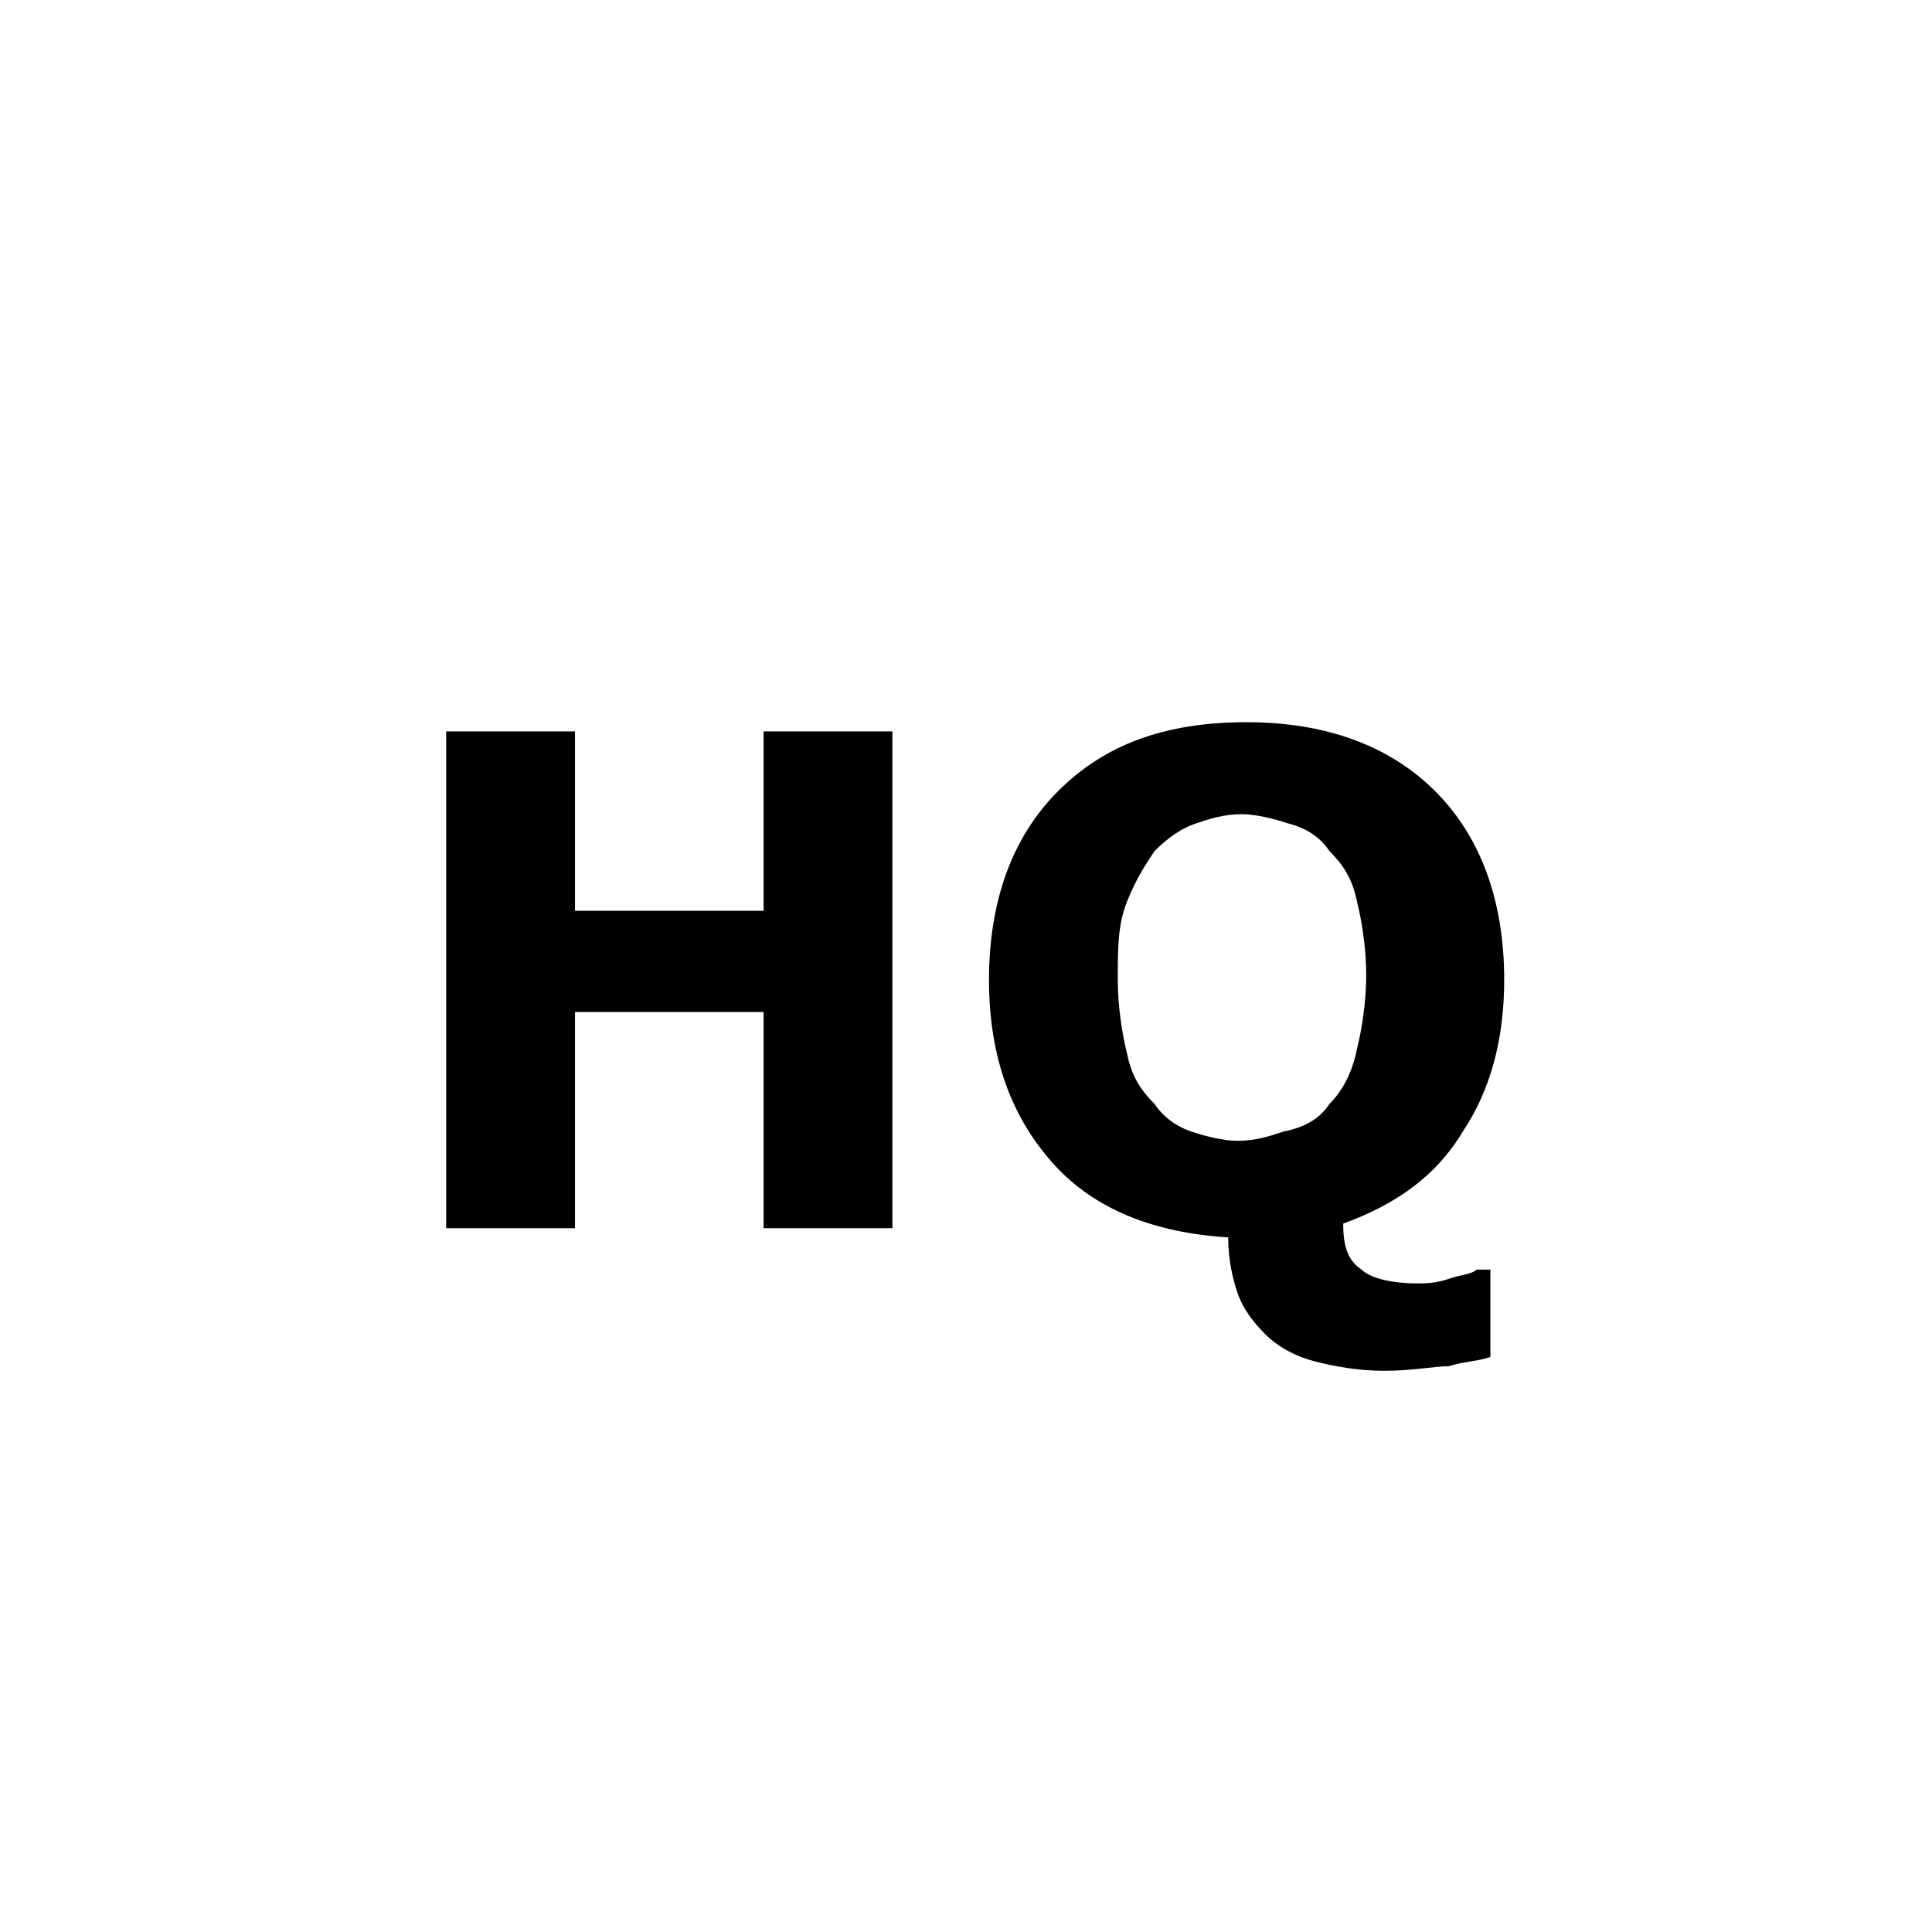 <?xml version="1.0" encoding="utf-8"?>
<!-- Generator: Adobe Illustrator 19.0.0, SVG Export Plug-In . SVG Version: 6.00 Build 0)  -->
<svg version="1.1" id="Layer_1" xmlns="http://www.w3.org/2000/svg" xmlns:xlink="http://www.w3.org/1999/xlink" x="0px" y="0px"
	 viewBox="-234 236 42 42" style="enable-background:new -234 236 42 42;" xml:space="preserve">
<g>
	<g>
		<g>
			<path d="M-214.6,262.7h-2.8V258h-4.1v4.7h-2.8v-10.8h2.8v3.9h4.1v-3.9h2.8V262.7z"/>
			<path d="M-204.8,262.6c0,0.5,0.1,0.8,0.4,1c0.2,0.2,0.7,0.3,1.2,0.3c0.2,0,0.4,0,0.7-0.1c0.3-0.1,0.5-0.1,0.6-0.2h0.3v1.9
				c-0.3,0.1-0.6,0.1-0.9,0.2c-0.3,0-0.8,0.1-1.4,0.1c-0.6,0-1.1-0.1-1.5-0.2c-0.4-0.1-0.8-0.3-1.1-0.6c-0.3-0.3-0.5-0.6-0.6-0.9
				c-0.1-0.3-0.2-0.7-0.2-1.2c-1.6-0.1-2.9-0.6-3.8-1.6c-0.9-1-1.4-2.3-1.4-4c0-1.7,0.5-3.1,1.5-4.1c1-1,2.3-1.5,4.1-1.5
				c1.7,0,3.1,0.5,4.1,1.5c1,1,1.5,2.4,1.5,4.1c0,1.3-0.3,2.4-0.9,3.3C-202.8,261.6-203.7,262.2-204.8,262.6z M-205.1,260
				c0.3-0.3,0.5-0.7,0.6-1.2c0.1-0.4,0.2-1,0.2-1.6c0-0.6-0.1-1.2-0.2-1.6c-0.1-0.5-0.3-0.8-0.6-1.1c-0.2-0.3-0.5-0.5-0.9-0.6
				c-0.3-0.1-0.7-0.2-1-0.2c-0.4,0-0.7,0.1-1,0.2s-0.6,0.3-0.9,0.6c-0.2,0.3-0.4,0.6-0.6,1.1c-0.2,0.5-0.2,1-0.2,1.7
				c0,0.6,0.1,1.2,0.2,1.6c0.1,0.5,0.3,0.8,0.6,1.1c0.2,0.3,0.5,0.5,0.8,0.6c0.3,0.1,0.7,0.2,1,0.2c0.4,0,0.7-0.1,1-0.2
				C-205.6,260.5-205.3,260.3-205.1,260z"/>
		</g>
	</g>
</g>
</svg>

